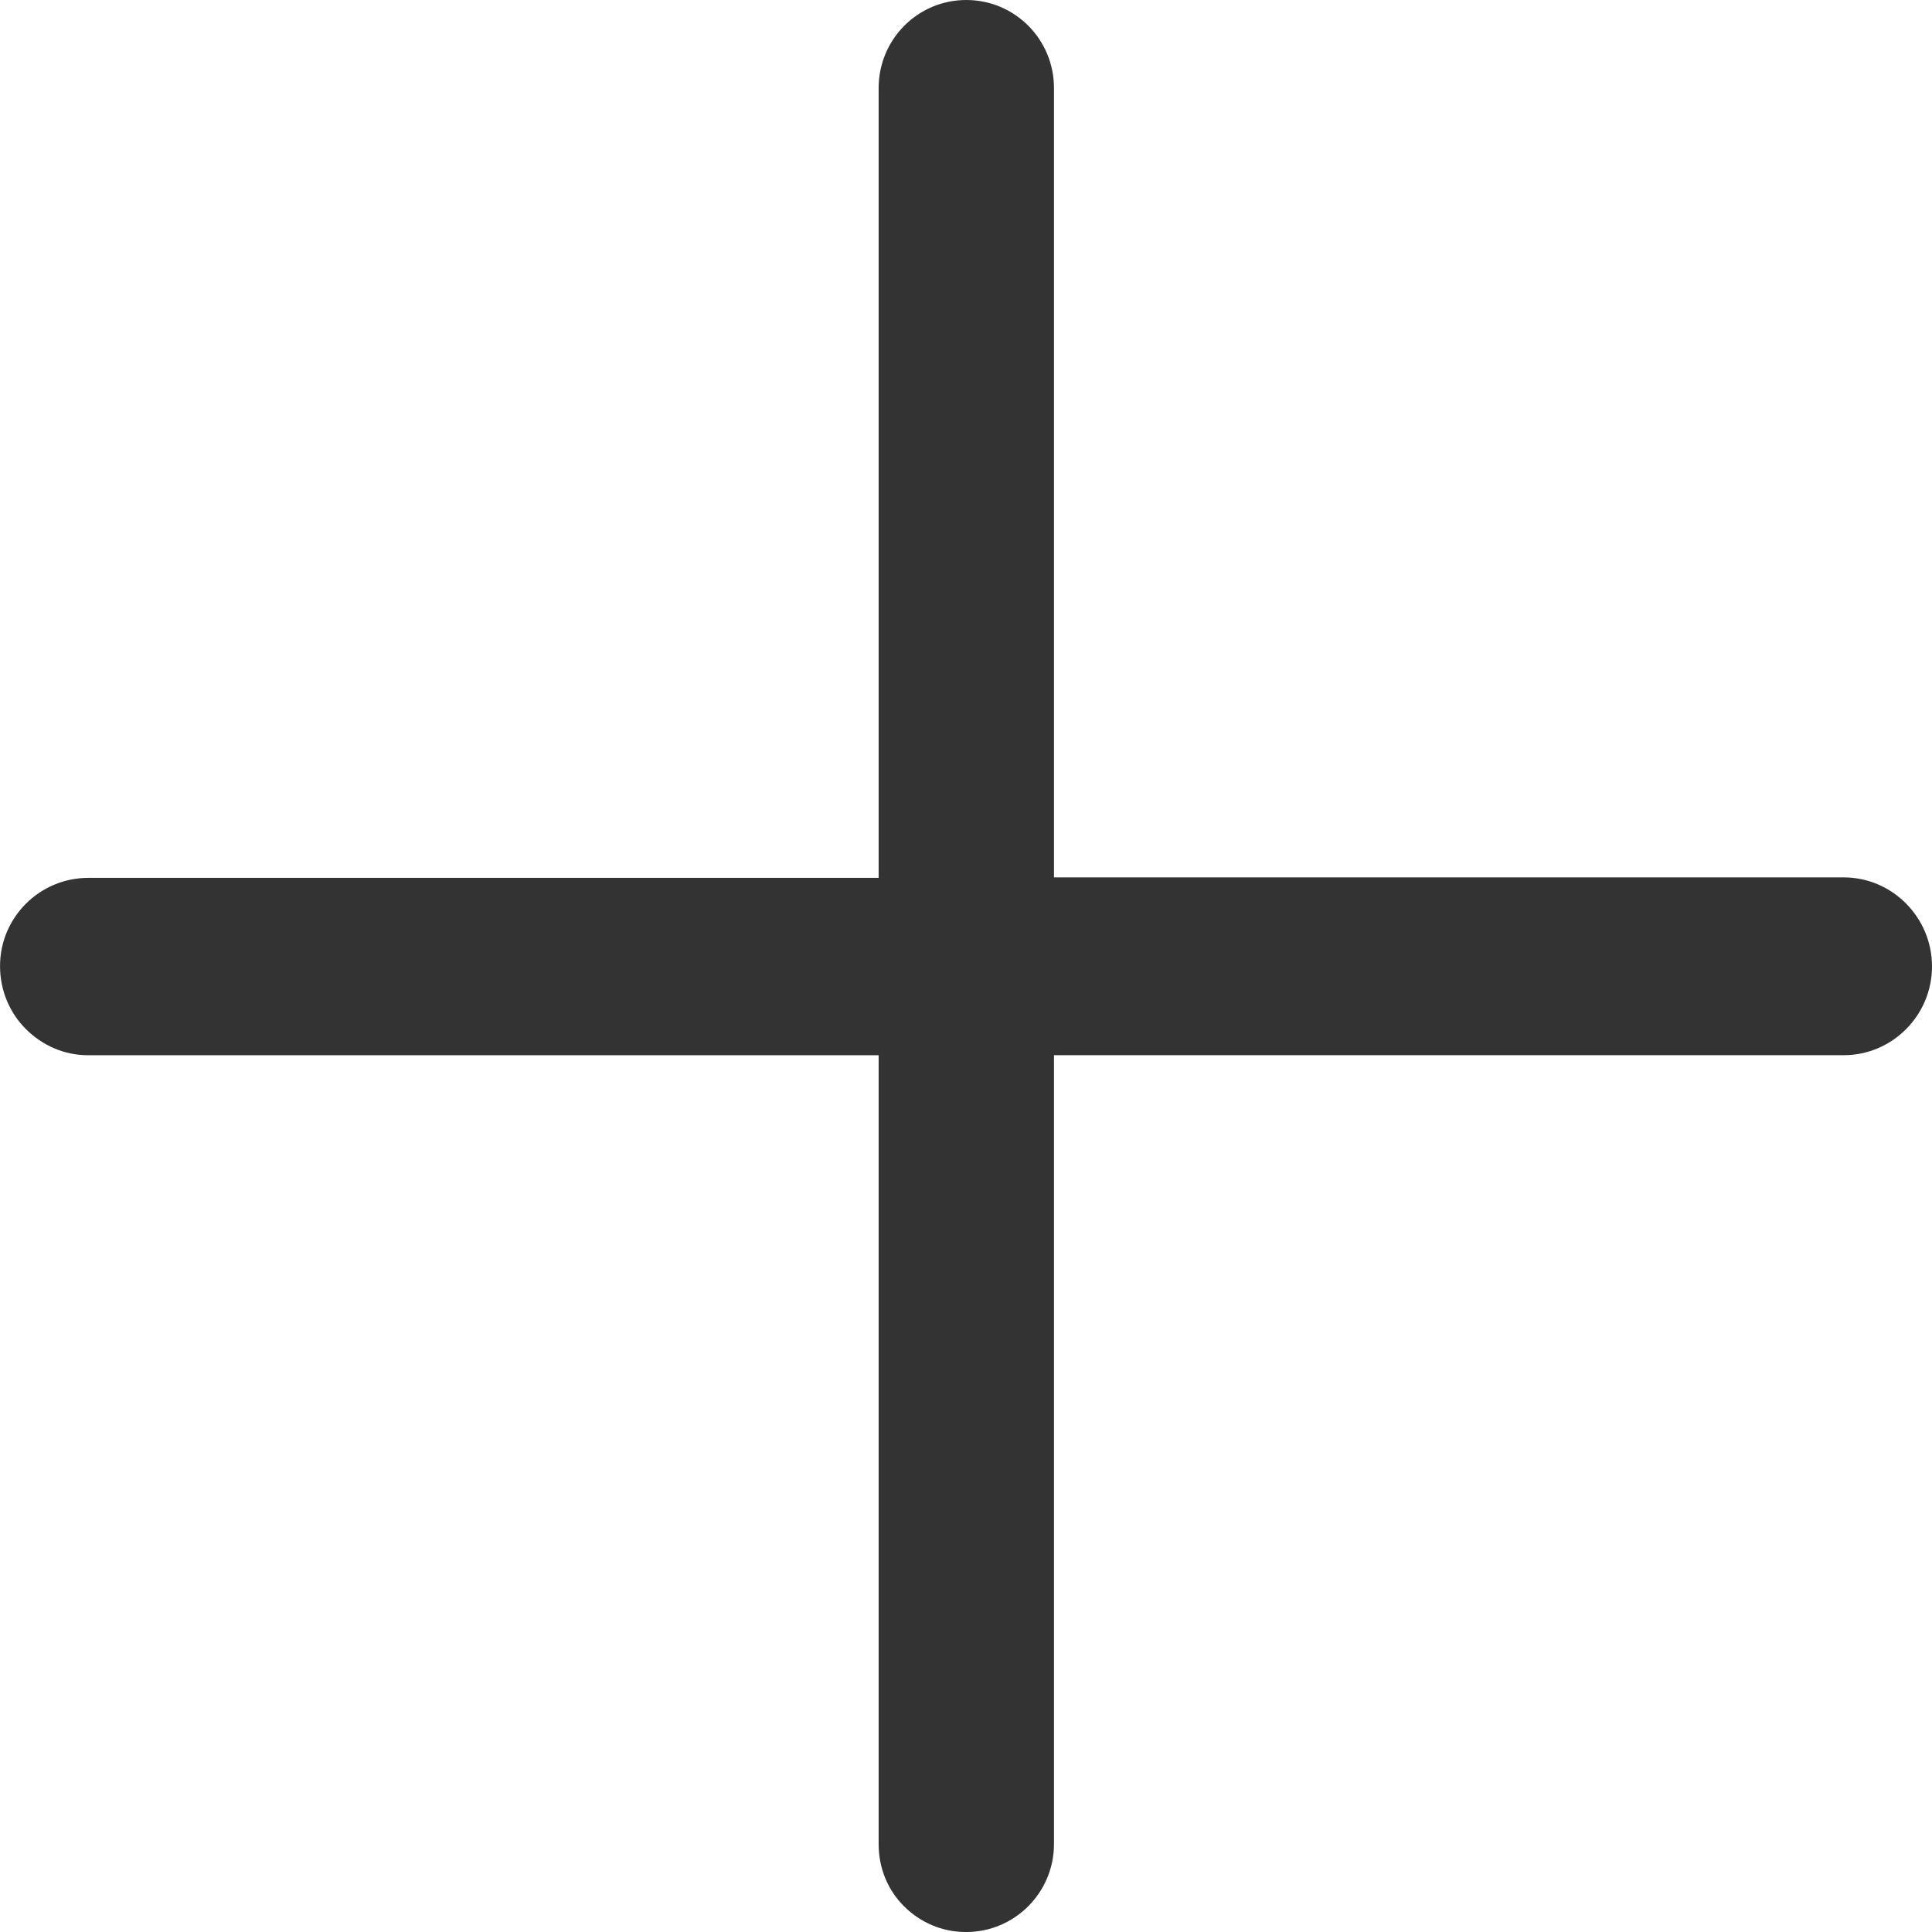 <svg width="50" height="50" viewBox="0 0 50 50" fill="none" xmlns="http://www.w3.org/2000/svg">
<g clip-path="url(#clip0_1017_2)">
<path d="M27.277 2.281V22.707H47.72C48.962 22.707 49.999 23.734 50 25.009C50.001 26.281 48.966 27.308 47.72 27.308H27.277V47.722C27.277 48.983 26.257 50.001 25.002 50.001C24.375 50.001 23.813 49.751 23.395 49.333L23.392 49.33C22.992 48.931 22.739 48.37 22.739 47.722V27.309H2.273C1.664 27.309 1.095 27.058 0.666 26.628L0.665 26.627C0.259 26.221 0.001 25.644 0.001 25.004L0.001 25C0.001 23.744 1.023 22.719 2.287 22.719H22.739V2.282C22.739 1.012 23.757 0 25.007 0C26.259 0 27.277 1.013 27.277 2.281Z" fill="#333333"/>
</g>
<defs>
<clipPath id="clip0_1017_2">
<rect width="50" height="50" fill="white"/>
</clipPath>
</defs>
</svg>

